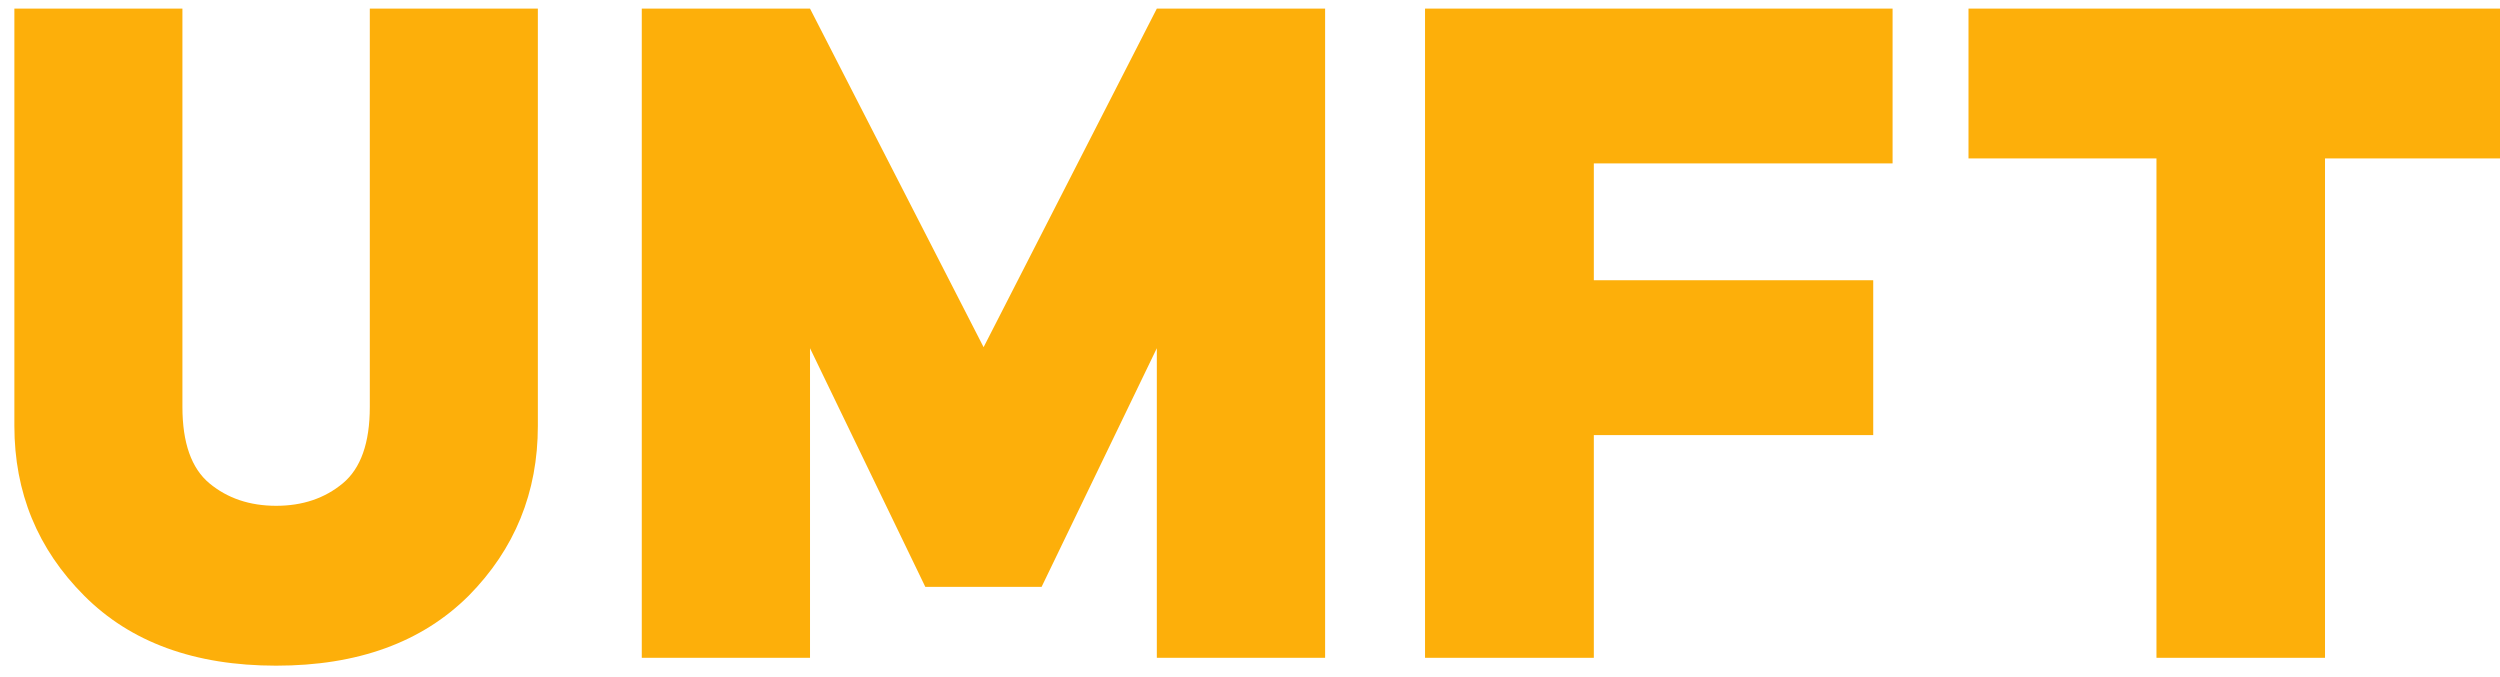 <svg width="155" height="42" viewBox="0 0 155 42" fill="none" xmlns="http://www.w3.org/2000/svg">
<path d="M11.31 0.533V25.23C11.31 27.459 11.868 29.038 12.984 29.966C14.101 30.893 15.478 31.358 17.118 31.36C18.759 31.36 20.137 30.895 21.254 29.966C22.37 29.036 22.928 27.458 22.928 25.23V0.533H33.347V26.406C33.347 30.533 31.916 34.044 29.054 36.94C26.15 39.829 22.171 41.273 17.118 41.272C12.065 41.27 8.098 39.823 5.217 36.93C2.333 34.043 0.891 30.535 0.891 26.406V0.533H11.31Z" fill="#FDAF0A"/>
<path d="M50.221 0.533L60.983 21.525L71.723 0.533H82.157V40.784H71.723V21.589L64.578 36.387H57.37L50.221 21.589V40.784H39.79V0.533H50.221Z" fill="#FDAF0A"/>
<path d="M117.34 0.533V10.131H98.817V17.375H116.14V26.976H98.817V40.784H88.352V0.533H117.34Z" fill="#FDAF0A"/>
<path d="M122.047 0.533H155.743V9.822H144.151V40.784H133.701V9.822H122.047V0.533Z" fill="#FDAF0A"/>
</svg>
